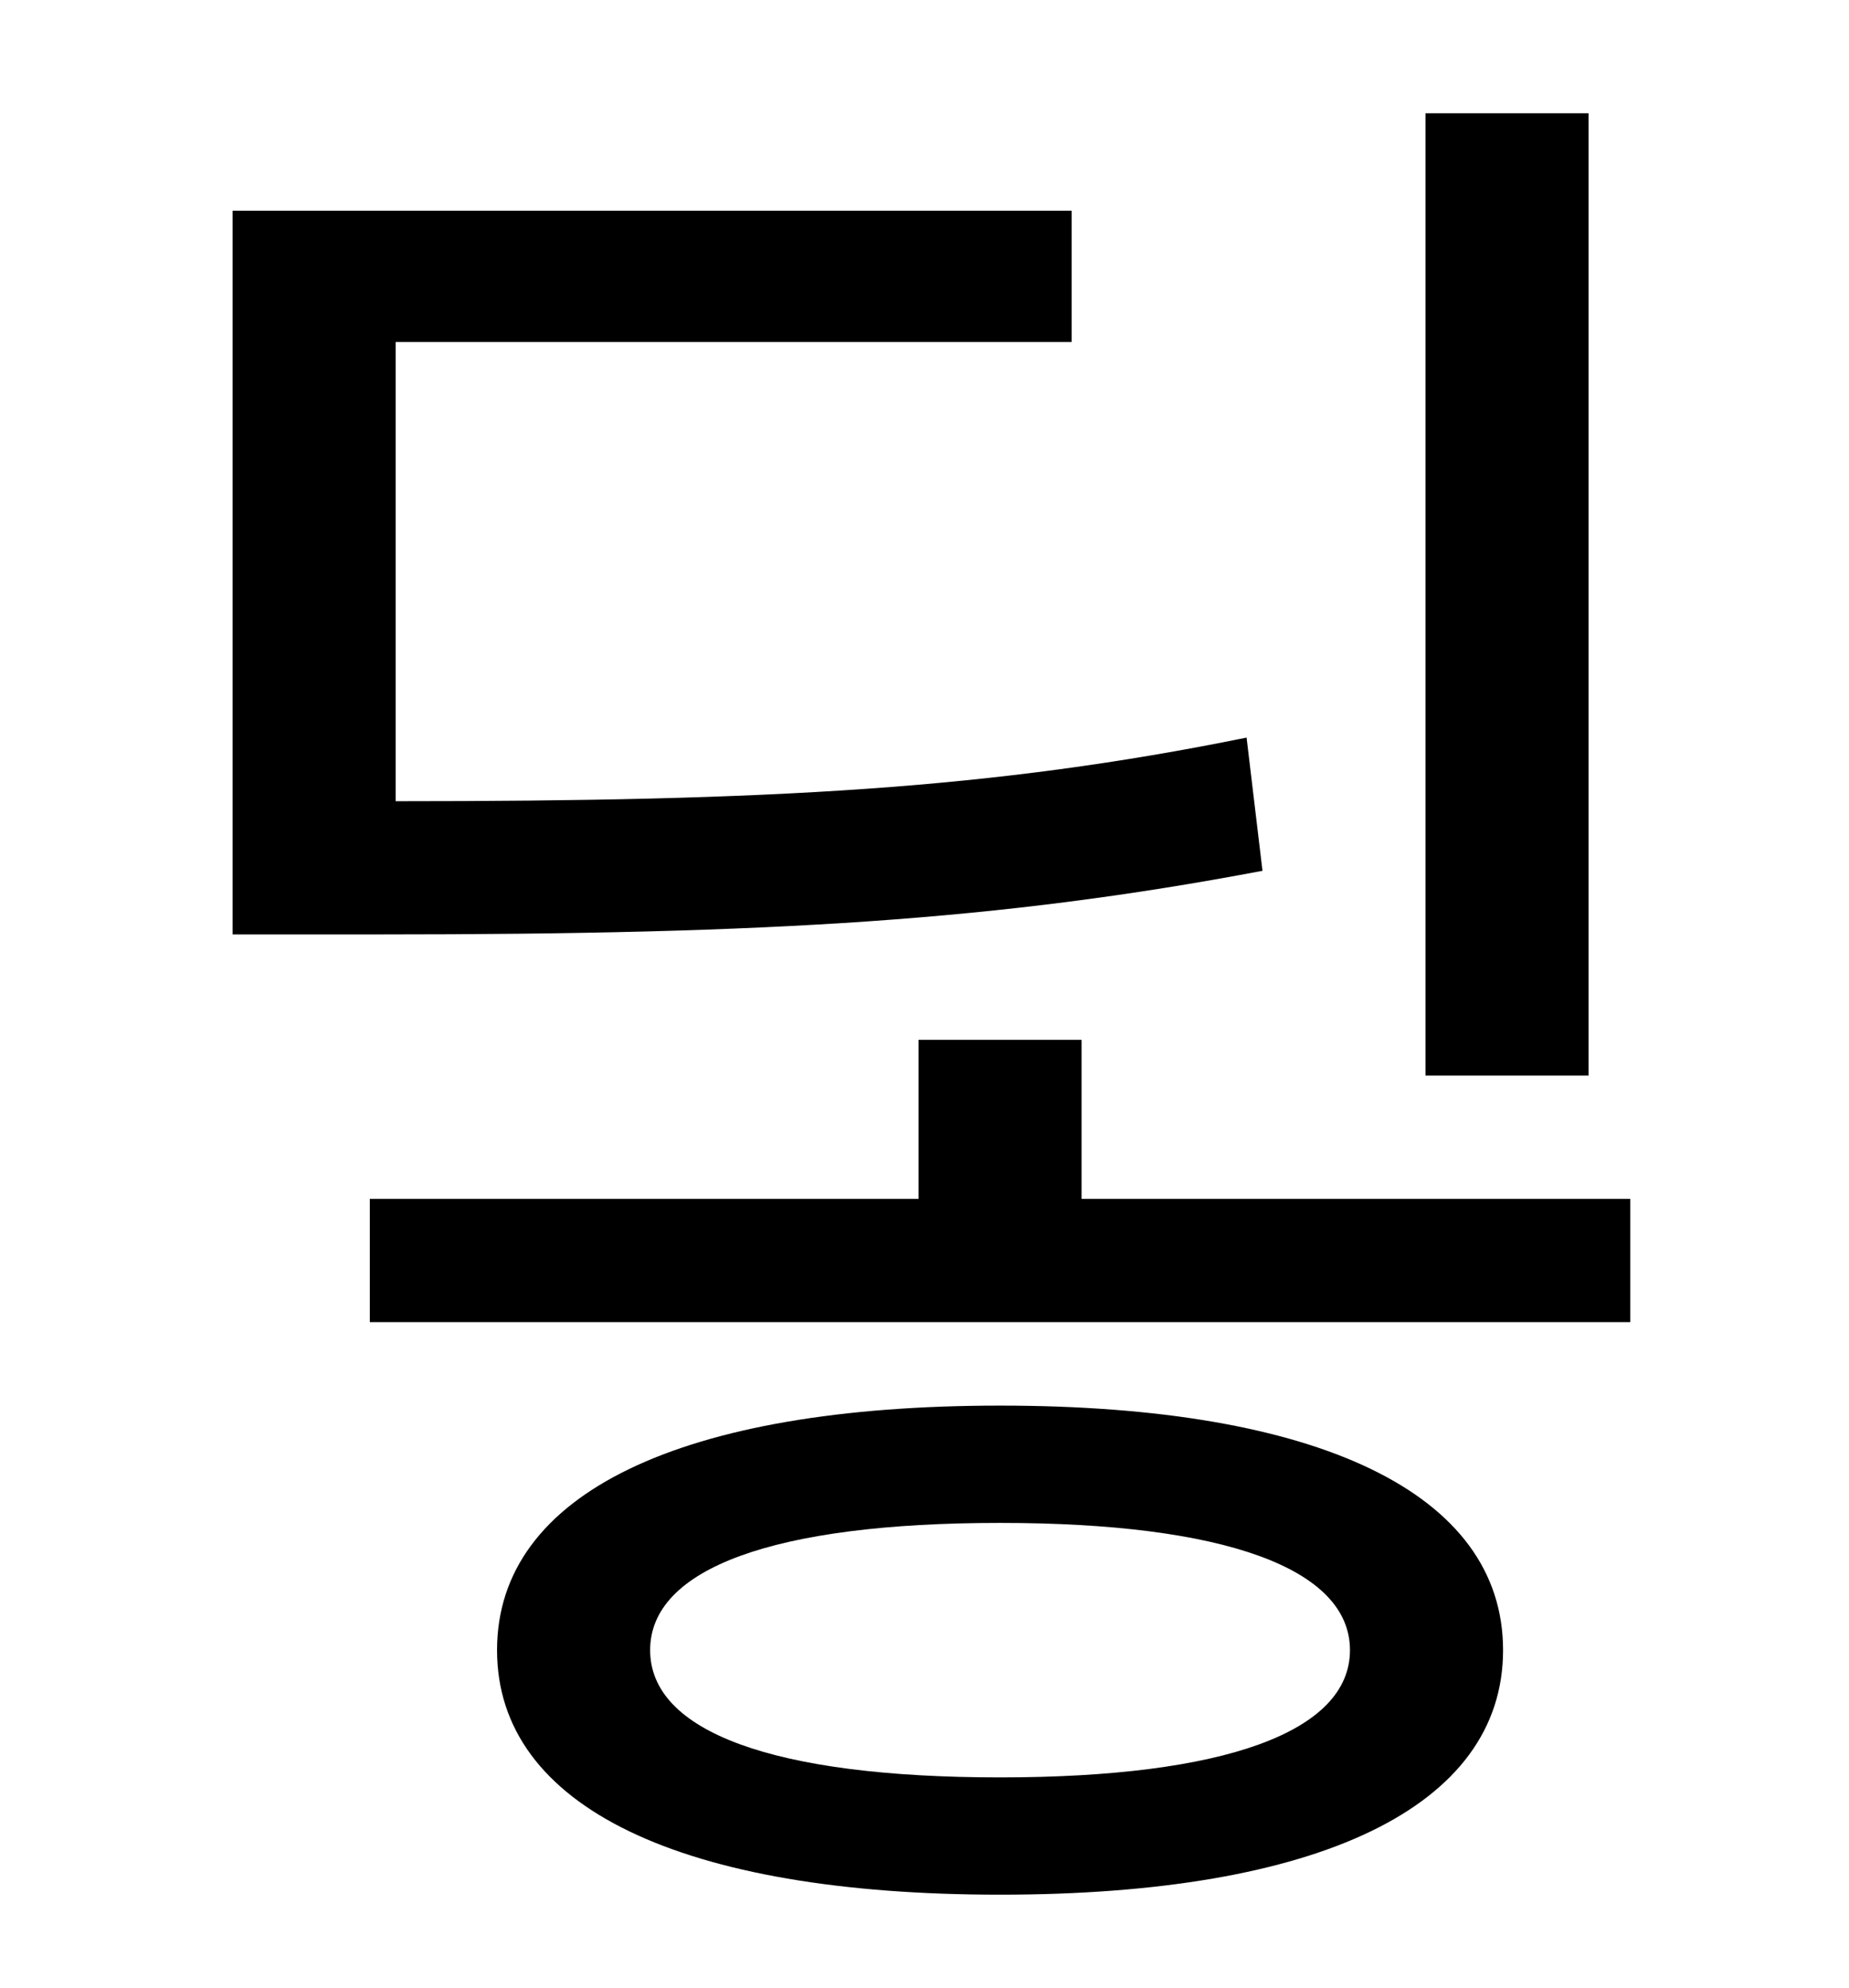 <?xml version="1.0" standalone="no"?>
<!DOCTYPE svg PUBLIC "-//W3C//DTD SVG 1.1//EN" "http://www.w3.org/Graphics/SVG/1.1/DTD/svg11.dtd" >
<svg xmlns="http://www.w3.org/2000/svg" xmlns:xlink="http://www.w3.org/1999/xlink" version="1.1" viewBox="-10 0 930 1000">
   <path fill="currentColor"
d="M789 57v484h-82v-484h82zM617 371l8 67c-132 25 -247 32 -444 32h-74v-364h422v66h-340v231c189 0 300 -6 428 -32zM493 894c113 0 176 -23 176 -64s-63 -64 -176 -64c-114 0 -176 23 -176 64s62 64 176 64zM493 707c160 0 253 44 253 123s-93 123 -253 123
s-253 -44 -253 -123s93 -123 253 -123zM534 603h276v62h-634v-62h276v-80h82v80z" />
</svg>
